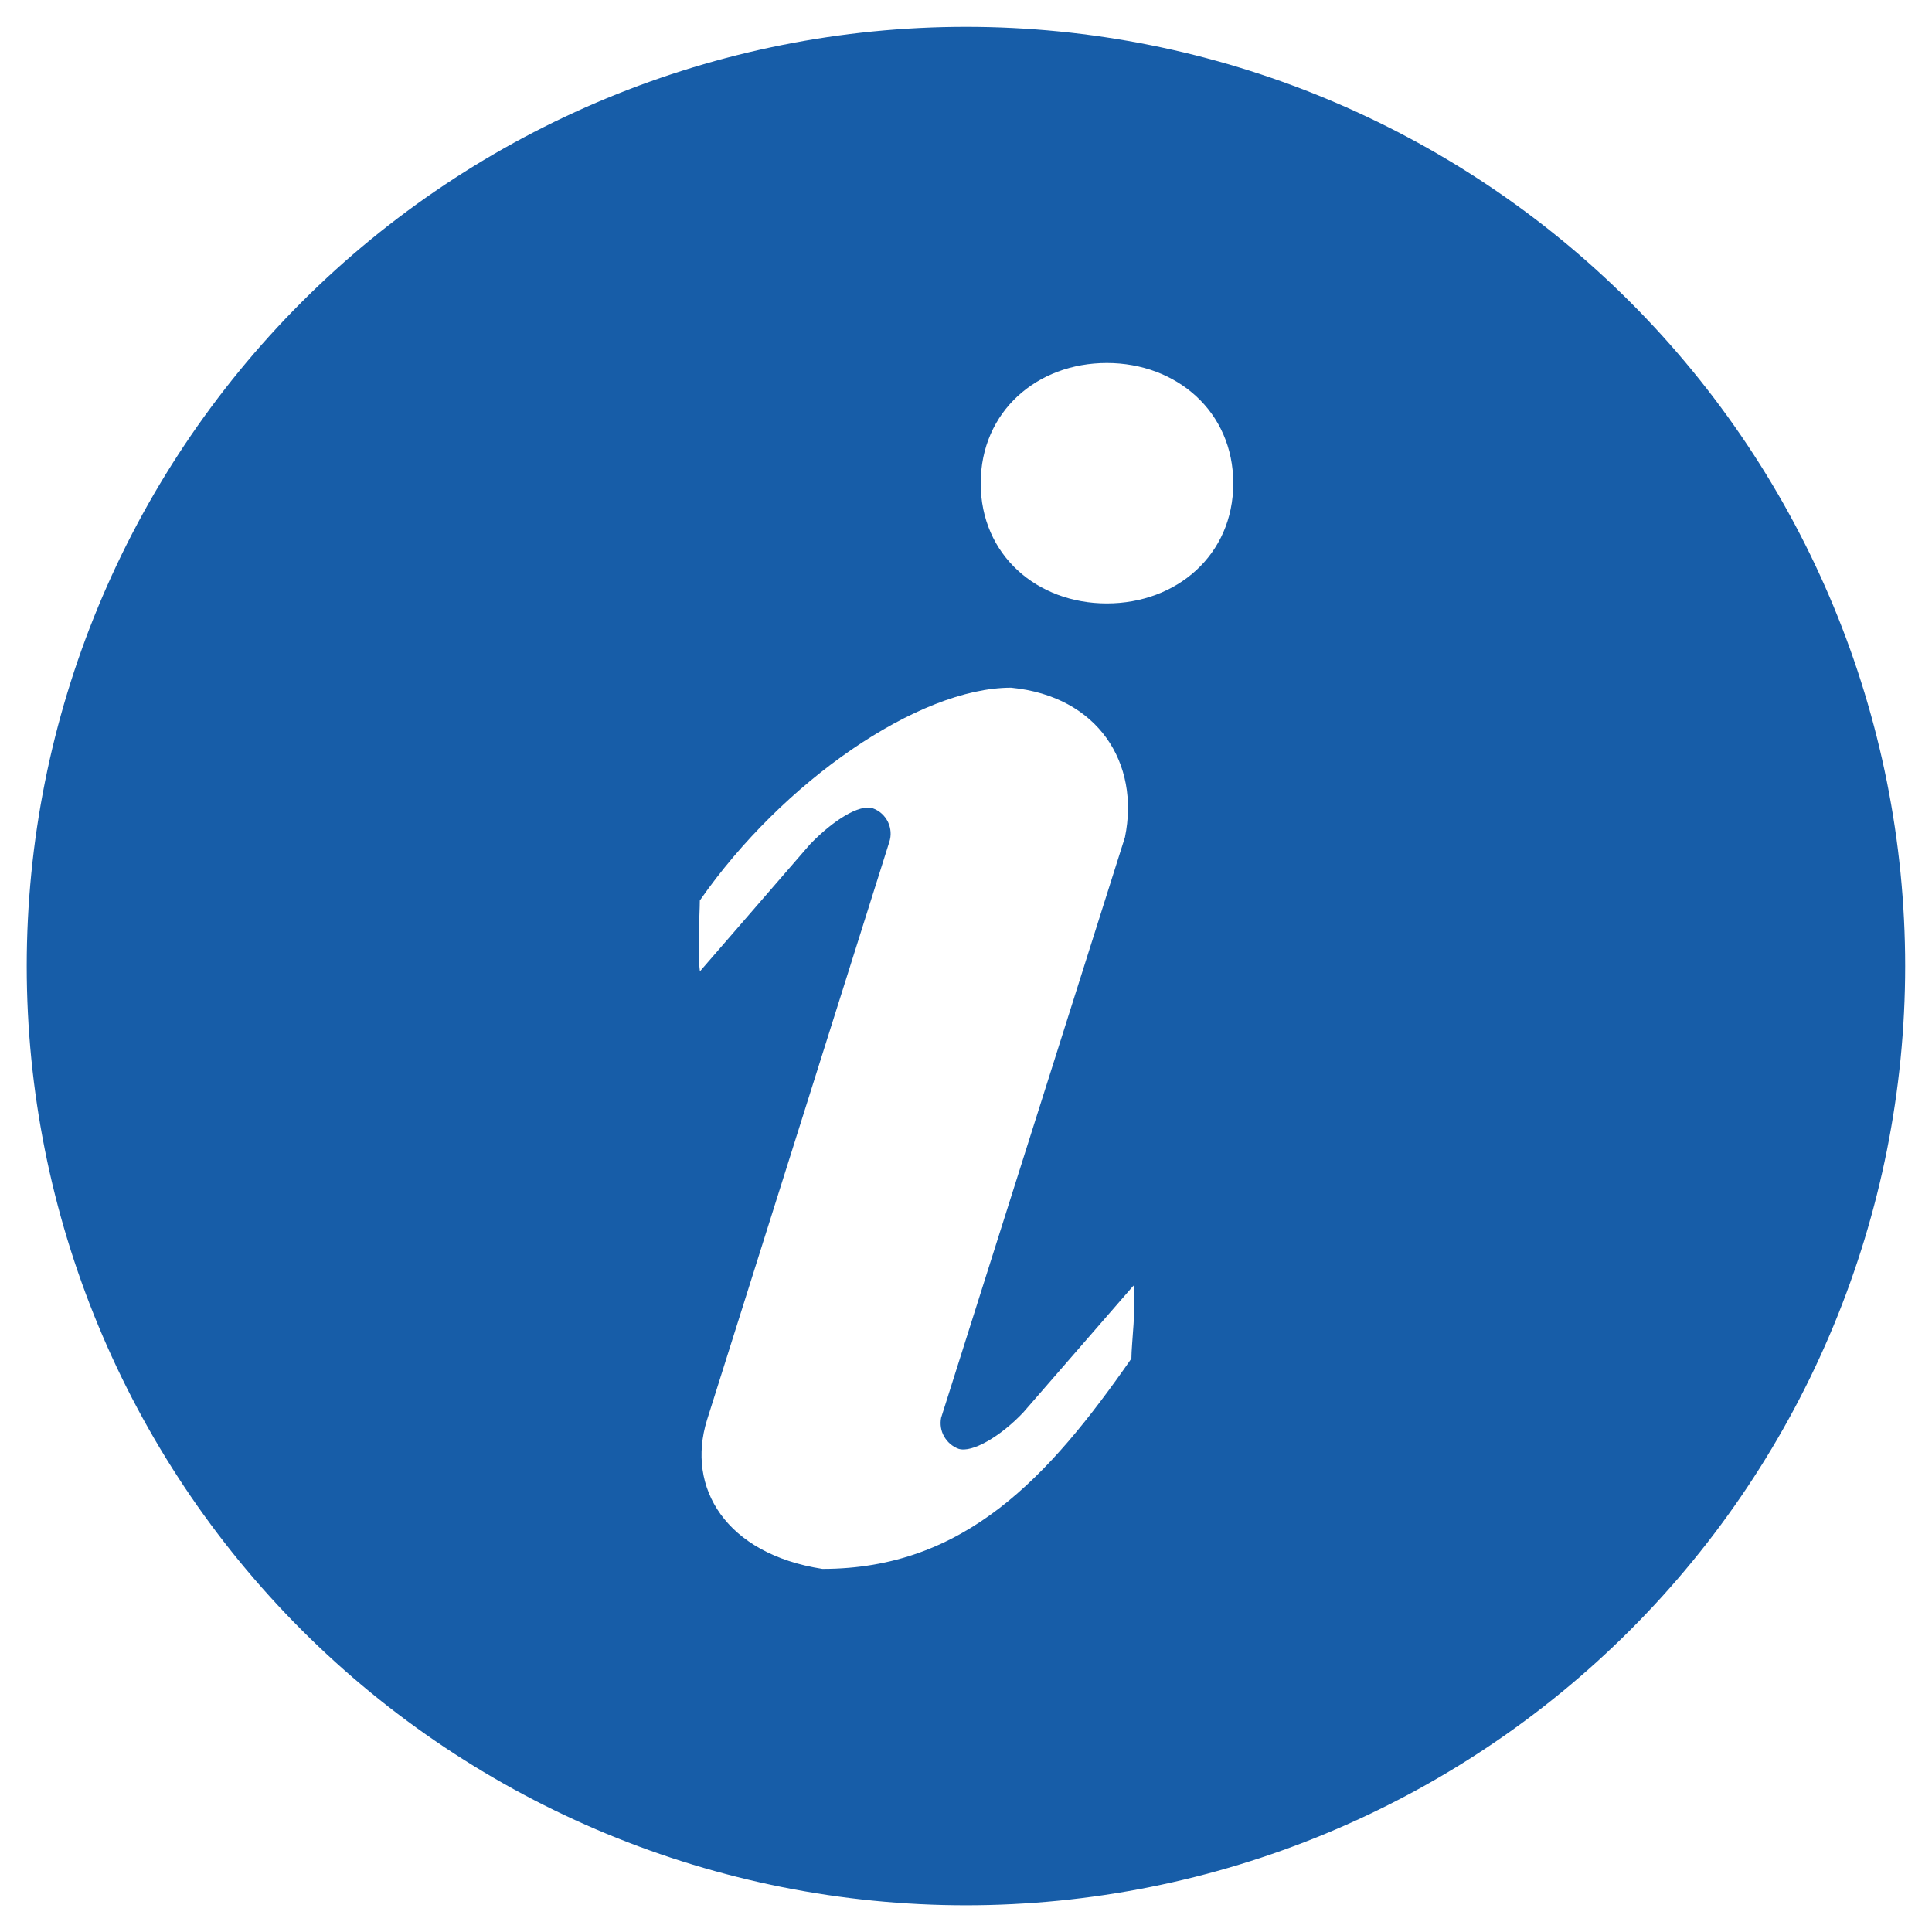 <svg width="18" height="18" viewBox="0 0 18 18" fill="none" xmlns="http://www.w3.org/2000/svg">
<path d="M9 0.25C11.32 0.25 13.546 1.172 15.187 2.813C16.828 4.454 17.75 6.68 17.75 9.001C17.75 11.321 16.828 13.547 15.187 15.188C13.546 16.829 11.32 17.751 9 17.751C6.679 17.751 4.453 16.829 2.812 15.188C1.171 13.547 0.249 11.321 0.249 9.001C0.249 6.68 1.171 4.454 2.812 2.813C4.453 1.172 6.679 0.25 9 0.25ZM10.312 5.622C10.962 5.622 11.49 5.171 11.49 4.503C11.49 3.834 10.961 3.382 10.312 3.382C9.662 3.382 9.137 3.834 9.137 4.503C9.137 5.171 9.662 5.622 10.312 5.622ZM10.541 12.656C10.541 12.523 10.587 12.175 10.561 11.977L9.533 13.16C9.321 13.384 9.055 13.539 8.93 13.498C8.873 13.477 8.826 13.436 8.796 13.383C8.766 13.331 8.757 13.269 8.768 13.21L10.481 7.8C10.621 7.114 10.236 6.487 9.42 6.407C8.558 6.407 7.291 7.281 6.52 8.39C6.52 8.523 6.495 8.852 6.521 9.05L7.547 7.866C7.76 7.645 8.007 7.489 8.132 7.531C8.194 7.553 8.244 7.599 8.273 7.658C8.301 7.717 8.306 7.784 8.285 7.846L6.587 13.23C6.391 13.86 6.762 14.477 7.662 14.617C8.987 14.617 9.77 13.765 10.542 12.656H10.541Z" fill="#175DA8"/>
</svg>
